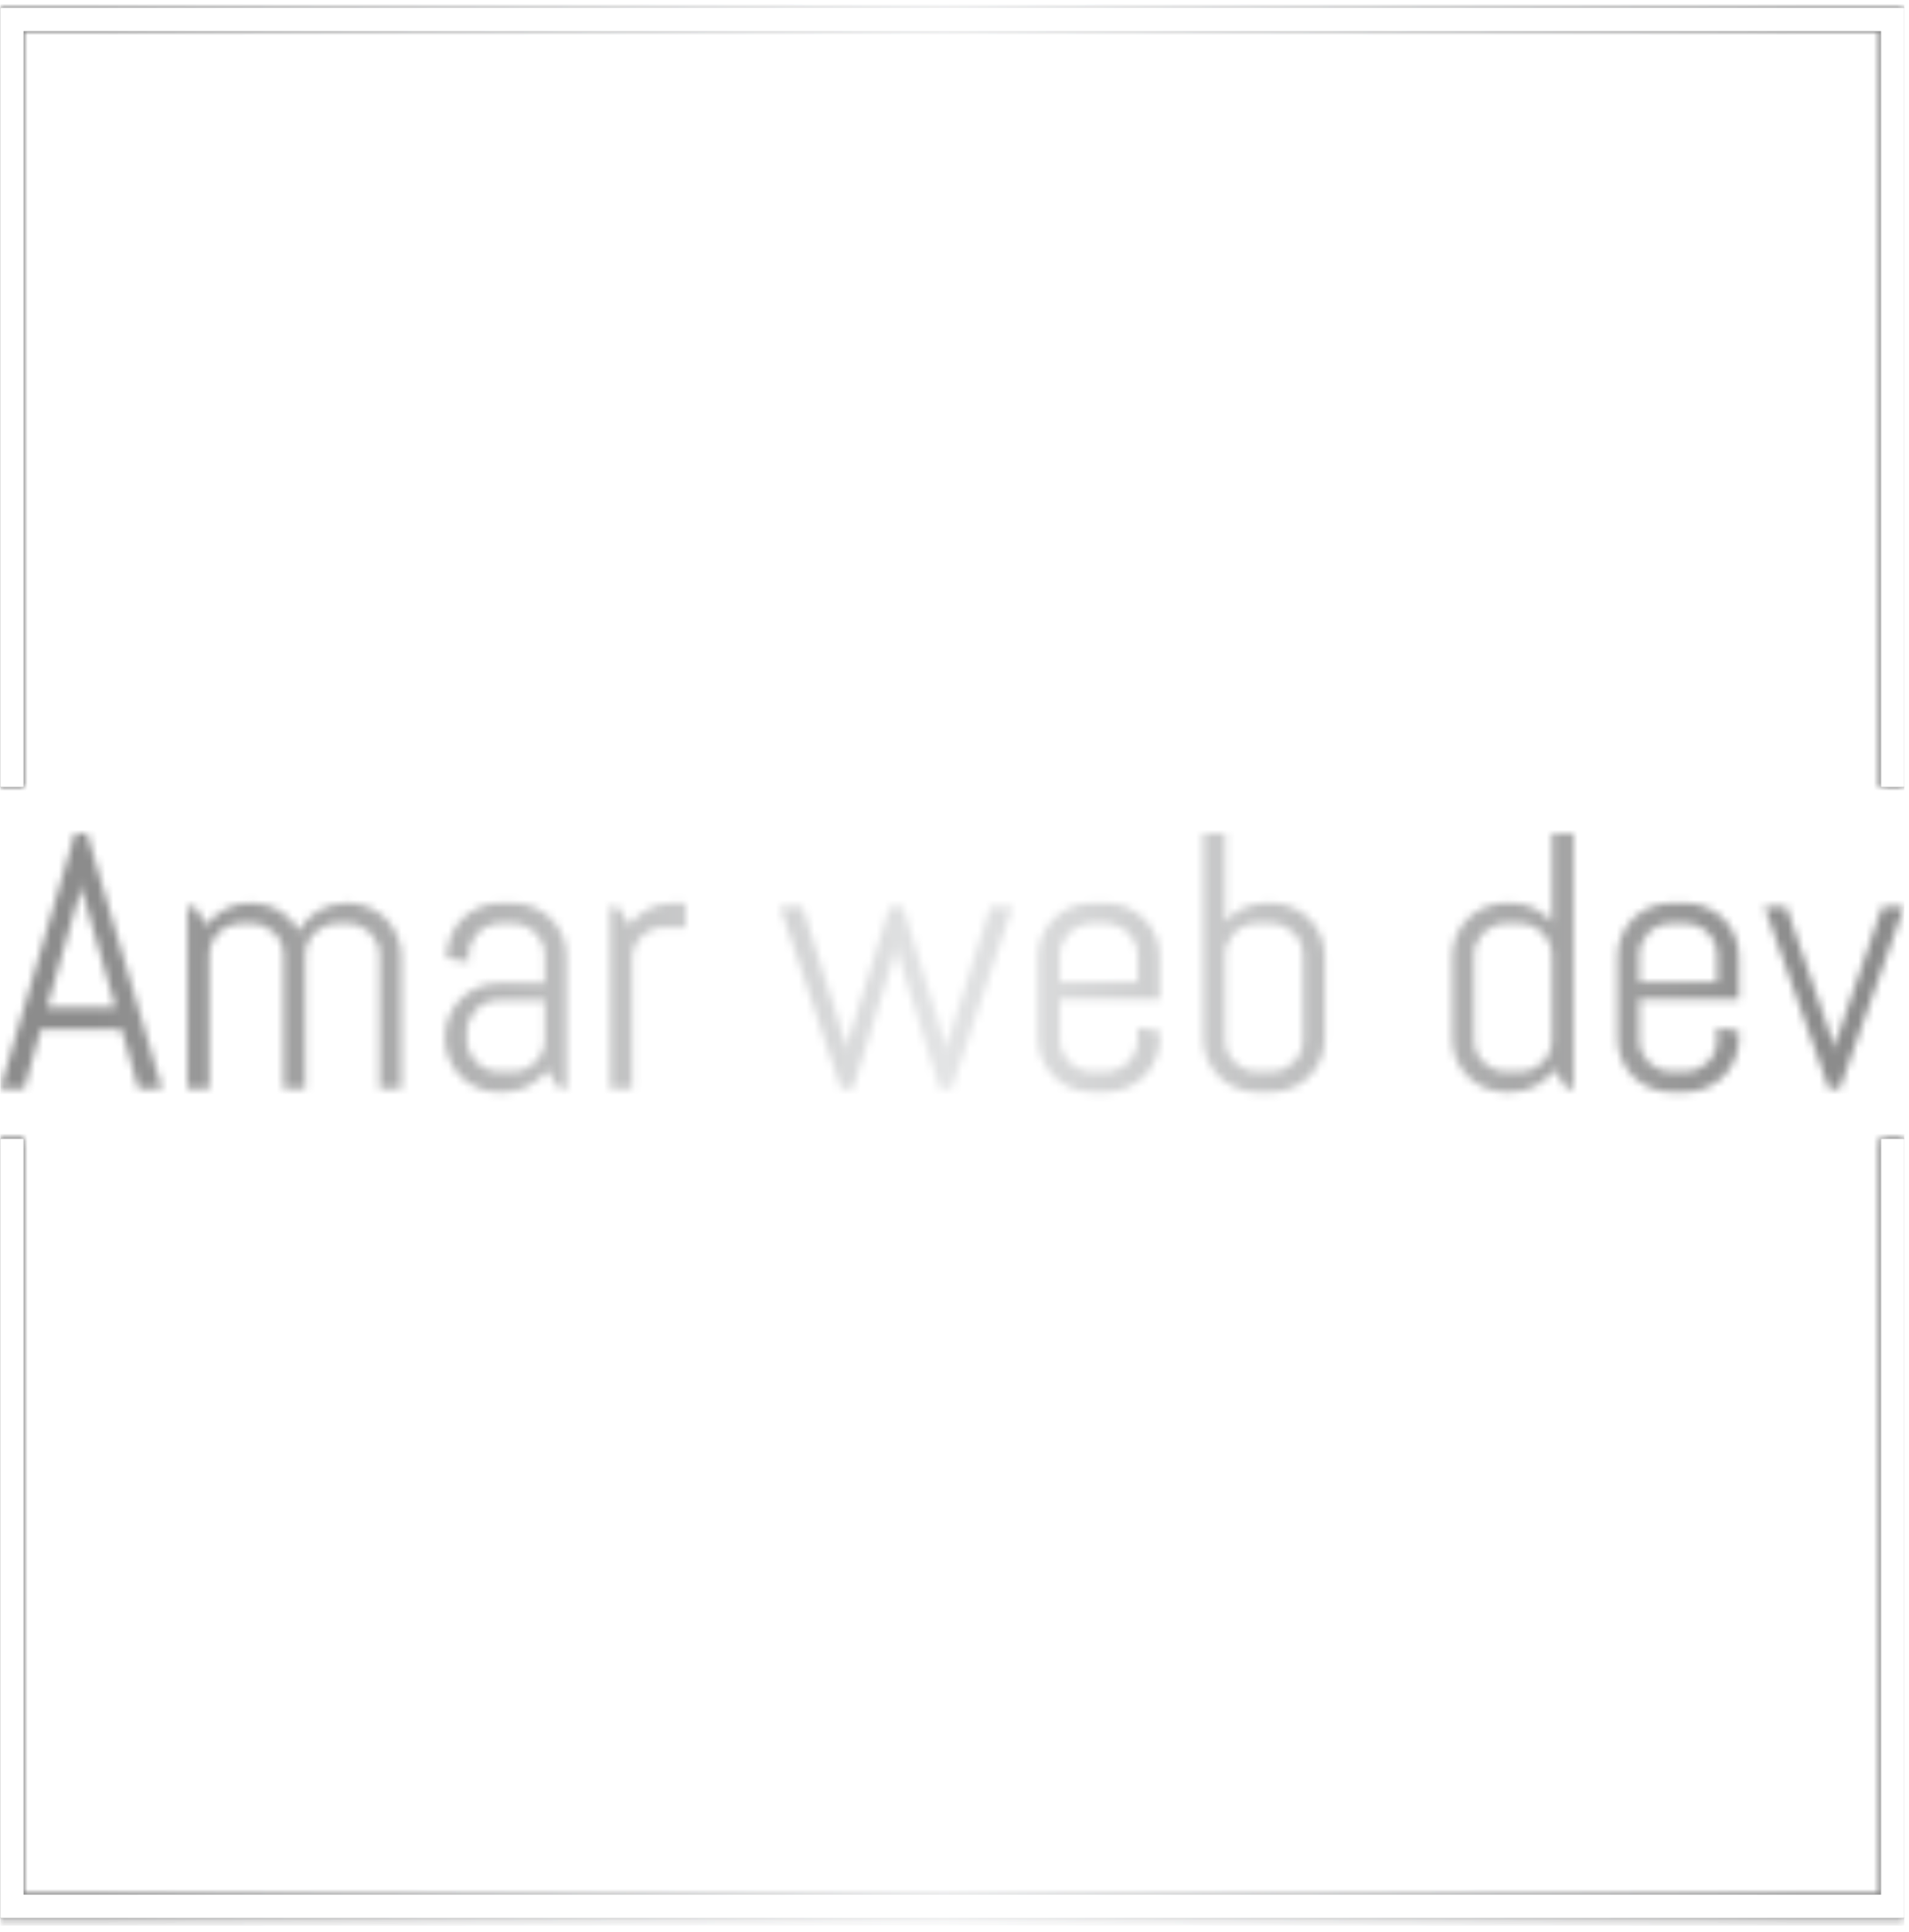 <svg xmlns="http://www.w3.org/2000/svg" version="1.1" xmlns:xlink="http://www.w3.org/1999/xlink" xmlns:svgjs="http://svgjs.dev/svgjs" width="1500" height="1518" viewBox="0 0 1500 1518"><g transform="matrix(1,0,0,1,-1.741,-2.448)"><svg viewBox="0 0 245 248" data-background-color="#000000" preserveAspectRatio="xMidYMid meet" height="1518" width="1500" xmlns="http://www.w3.org/2000/svg" xmlns:xlink="http://www.w3.org/1999/xlink"><g id="tight-bounds" transform="matrix(1,0,0,1,0.284,0.4)"><svg viewBox="0 0 244.431 247.2" height="247.2" width="244.431"><rect width="244.431" height="247.2" fill="url(#cb1521a5-8967-4ba0-81b5-bbb02de1dd54)" mask="url(#858bc37d-628f-47c1-85c6-5e47a17aa6f3)" data-fill-palette-color="tertiary"></rect><g><svg></svg></g><g><svg viewBox="0 0 244.431 247.2" height="247.2" width="244.431"><g transform="matrix(1,0,0,1,0,107.016)"><svg viewBox="0 0 244.431 33.169" height="33.169" width="244.431"><g><svg viewBox="0 0 244.431 33.169" height="33.169" width="244.431"><g><svg viewBox="0 0 244.431 33.169" height="33.169" width="244.431"><g><svg viewBox="0 0 244.431 33.169" height="33.169" width="244.431"><g id="textblocktransform"><svg viewBox="0 0 244.431 33.169" height="33.169" width="244.431" id="textblock"><g><svg viewBox="0 0 244.431 33.169" height="33.169" width="244.431"><g transform="matrix(1,0,0,1,0,0)"><svg width="244.431" viewBox="0.49 -35.01 261.57 35.5" height="33.169" data-palette-color="url(#a53c7b88-8fcf-4fa1-8d06-9cf4fc0679bd)"></svg></g></svg></g></svg></g></svg></g><g></g></svg></g></svg></g></svg></g><path d="M0 101.016L0 1 244.431 1 244.431 101.016 241.44 101.016 241.44 3.991 2.991 3.991 2.991 101.016 0 101.016M0 146.184L0 246.2 244.431 246.2 244.431 146.184 241.44 146.184 241.44 243.209 2.991 243.209 2.991 146.184 0 146.184" fill="url(#cb1521a5-8967-4ba0-81b5-bbb02de1dd54)" stroke="transparent" data-fill-palette-color="tertiary"></path></svg></g><defs></defs><mask id="81525ea0-59ab-4967-b0bc-d7468a52249a"><g id="SvgjsG3233"><svg viewBox="0 0 244.431 247.2" height="247.2" width="244.431"><g><svg></svg></g><g><svg viewBox="0 0 244.431 247.2" height="247.2" width="244.431"><g transform="matrix(1,0,0,1,0,107.016)"><svg viewBox="0 0 244.431 33.169" height="33.169" width="244.431"><g><svg viewBox="0 0 244.431 33.169" height="33.169" width="244.431"><g><svg viewBox="0 0 244.431 33.169" height="33.169" width="244.431"><g><svg viewBox="0 0 244.431 33.169" height="33.169" width="244.431"><g id="SvgjsG3232"><svg viewBox="0 0 244.431 33.169" height="33.169" width="244.431" id="SvgjsSvg3231"><g><svg viewBox="0 0 244.431 33.169" height="33.169" width="244.431"><g transform="matrix(1,0,0,1,0,0)"><svg width="244.431" viewBox="0.49 -35.01 261.57 35.5" height="33.169" data-palette-color="url(#a53c7b88-8fcf-4fa1-8d06-9cf4fc0679bd)"><path d="M19.46 0L17.14-8.15 6.05-8.15 3.76 0 0.49 0 10.74-35.01 12.4-35.01 22.71 0 19.46 0ZM11.5-27.29L6.91-11.16 16.31-11.16 11.69-27.29 11.6-28.59 11.5-27.29ZM55.59 0L52.59 0 52.59-18.31Q52.59-19.21 52.24-20.01 51.9-20.8 51.32-21.39 50.73-21.97 49.94-22.31 49.14-22.66 48.24-22.66L48.24-22.66 46.75-22.66Q45.85-22.66 45.05-22.31 44.26-21.97 43.66-21.39 43.06-20.8 42.72-20.01 42.38-19.21 42.38-18.31L42.38-18.31 42.38 0 39.4 0 39.4-18.31Q39.4-19.21 39.06-20.01 38.72-20.8 38.12-21.39 37.52-21.97 36.73-22.31 35.94-22.66 35.03-22.66L35.03-22.66 33.54-22.66Q32.64-22.66 31.85-22.31 31.05-21.97 30.47-21.39 29.88-20.8 29.54-20.01 29.2-19.21 29.2-18.31L29.2-18.31 29.2 0 26.19 0 26.19-25 27.19-25 28.83-22.46Q29.86-23.85 31.41-24.67 32.96-25.49 34.79-25.49L34.79-25.49 35.03-25.49Q37.16-25.49 38.86-24.44 40.57-23.39 41.5-21.66L41.5-21.66Q41.97-22.51 42.65-23.22 43.33-23.93 44.16-24.43 44.99-24.93 45.97-25.21 46.95-25.49 48-25.49L48-25.49 48.24-25.49Q49.75-25.49 51.1-24.91 52.44-24.34 53.44-23.34 54.44-22.34 55.01-21 55.59-19.65 55.59-18.14L55.59-18.14 55.59 0ZM78.29 0L77.29 0 75.63-2.49Q74.6-1.15 73.07-0.33 71.53 0.49 69.7 0.49L69.7 0.49 68.94 0.49Q67.43 0.49 66.08-0.09 64.74-0.66 63.74-1.66 62.74-2.66 62.17-4 61.59-5.35 61.59-6.86L61.59-6.86 61.59-7.1Q61.59-8.62 62.17-9.96 62.74-11.3 63.74-12.3 64.74-13.31 66.08-13.88 67.43-14.45 68.94-14.45L68.94-14.45 75.29-14.45 75.29-18.31Q75.29-19.21 74.95-20.01 74.6-20.8 74.02-21.39 73.43-21.97 72.64-22.31 71.85-22.66 70.94-22.66L70.94-22.66 69.18-22.66Q68.28-22.66 67.49-22.31 66.69-21.97 66.11-21.39 65.52-20.8 65.18-20.01 64.84-19.21 64.84-18.31L64.84-18.31 64.84-17.41 61.84-17.9 61.84-18.14Q61.84-19.65 62.41-21 62.98-22.34 63.98-23.34 64.99-24.34 66.33-24.91 67.67-25.49 69.18-25.49L69.18-25.49 70.94-25.49Q72.46-25.49 73.8-24.91 75.14-24.34 76.14-23.34 77.14-22.34 77.72-21 78.29-19.65 78.29-18.14L78.29-18.14 78.29 0ZM75.29-6.69L75.29-12.11 68.94-12.11Q68.04-12.11 67.24-11.77 66.45-11.43 65.86-10.83 65.28-10.23 64.94-9.44 64.59-8.64 64.59-7.74L64.59-7.74 64.59-6.69Q64.59-5.79 64.94-4.99 65.28-4.2 65.86-3.61 66.45-3.03 67.24-2.69 68.04-2.34 68.94-2.34L68.94-2.34 70.94-2.34Q71.85-2.34 72.64-2.69 73.43-3.03 74.02-3.61 74.6-4.2 74.95-4.99 75.29-5.79 75.29-6.69L75.29-6.69ZM94.65-22.14L91.64-22.14Q90.74-22.14 89.95-21.8 89.15-21.46 88.57-20.87 87.98-20.29 87.64-19.49 87.3-18.7 87.3-17.8L87.3-17.8 87.3 0 84.29 0 84.29-25 85.3-25 86.93-22.46Q87.96-23.85 89.51-24.67 91.06-25.49 92.89-25.49L92.89-25.49 94.65-25.49 94.65-22.14ZM139.54-25L131.19 0 129.55 0 123.69-18.85 123.6-20.14 123.5-18.85 117.64 0 115.98 0 107.63-25 110.68-25 116.64-6.1 116.74-4.81 116.83-6.1 122.69-25 124.5-25 130.33-6.1 130.43-4.81 130.53-6.1 136.49-25 139.54-25ZM159.75-6.86L159.75-6.86Q159.75-5.35 159.18-4 158.6-2.66 157.6-1.66 156.6-0.66 155.26-0.09 153.92 0.49 152.4 0.49L152.4 0.49 150.4 0.49Q148.89 0.49 147.54-0.09 146.2-0.66 145.2-1.66 144.2-2.66 143.63-4 143.05-5.35 143.05-6.86L143.05-6.86 143.05-18.14Q143.05-19.65 143.63-21 144.2-22.34 145.2-23.34 146.2-24.34 147.54-24.91 148.89-25.49 150.4-25.49L150.4-25.49 152.4-25.49Q153.92-25.49 155.26-24.91 156.6-24.34 157.6-23.34 158.6-22.34 159.18-21 159.75-19.65 159.75-18.14L159.75-18.14 159.75-12.26 146.05-12.26 146.05-6.69Q146.05-5.79 146.4-4.99 146.74-4.2 147.32-3.61 147.91-3.03 148.7-2.69 149.5-2.34 150.4-2.34L150.4-2.34 152.4-2.34Q153.31-2.34 154.1-2.69 154.89-3.03 155.48-3.61 156.06-4.2 156.41-4.99 156.75-5.79 156.75-6.69L156.75-6.69 156.75-8.35 159.75-7.86 159.75-6.86ZM156.75-14.6L156.75-18.31Q156.75-19.21 156.41-20.01 156.06-20.8 155.48-21.39 154.89-21.97 154.1-22.31 153.31-22.66 152.4-22.66L152.4-22.66 150.4-22.66Q149.5-22.66 148.7-22.31 147.91-21.97 147.32-21.39 146.74-20.8 146.4-20.01 146.05-19.21 146.05-18.31L146.05-18.31 146.05-14.6 156.75-14.6ZM182.45-6.86L182.45-6.86Q182.45-5.35 181.88-4 181.31-2.66 180.3-1.66 179.3-0.66 177.96-0.09 176.62 0.49 175.1 0.49L175.1 0.49 173.1 0.49Q171.59 0.49 170.25-0.09 168.9-0.66 167.9-1.66 166.9-2.66 166.33-4 165.75-5.35 165.75-6.86L165.75-6.86 165.75-35.01 168.76-35.01 168.76-22.9Q169.78-24.12 171.22-24.8 172.66-25.49 174.35-25.49L174.35-25.49 175.1-25.49Q176.62-25.49 177.96-24.91 179.3-24.34 180.3-23.34 181.31-22.34 181.88-21 182.45-19.65 182.45-18.14L182.45-18.14 182.45-6.86ZM179.45-6.69L179.45-18.31Q179.45-19.21 179.11-20.01 178.77-20.8 178.18-21.39 177.59-21.97 176.8-22.31 176.01-22.66 175.1-22.66L175.1-22.66 173.1-22.66Q172.2-22.66 171.41-22.31 170.61-21.97 170.03-21.39 169.44-20.8 169.1-20.01 168.76-19.21 168.76-18.31L168.76-18.31 168.76-6.69Q168.76-5.79 169.1-4.99 169.44-4.2 170.03-3.61 170.61-3.03 171.41-2.69 172.2-2.34 173.1-2.34L173.1-2.34 175.1-2.34Q176.01-2.34 176.8-2.69 177.59-3.03 178.18-3.61 178.77-4.2 179.11-4.99 179.45-5.79 179.45-6.69L179.45-6.69ZM216.65 0L215.65 0 213.99-2.54Q212.97-1.15 211.43-0.33 209.89 0.49 208.06 0.49L208.06 0.49 207.3 0.49Q205.79 0.49 204.45-0.09 203.1-0.66 202.1-1.66 201.1-2.66 200.53-4 199.95-5.35 199.95-6.86L199.95-6.86 199.95-18.14Q199.95-19.65 200.53-21 201.1-22.34 202.1-23.34 203.1-24.34 204.45-24.91 205.79-25.49 207.3-25.49L207.3-25.49 208.06-25.49Q209.74-25.49 211.18-24.8 212.62-24.12 213.65-22.9L213.65-22.9 213.65-35.01 216.65-35.01 216.65 0ZM213.65-6.69L213.65-18.31Q213.65-19.21 213.31-20.01 212.97-20.8 212.38-21.39 211.79-21.97 211-22.31 210.21-22.66 209.3-22.66L209.3-22.66 207.3-22.66Q206.4-22.66 205.6-22.31 204.81-21.97 204.23-21.39 203.64-20.8 203.3-20.01 202.96-19.21 202.96-18.31L202.96-18.31 202.96-6.69Q202.96-5.79 203.3-4.99 203.64-4.2 204.23-3.61 204.81-3.03 205.6-2.69 206.4-2.34 207.3-2.34L207.3-2.34 209.3-2.34Q210.21-2.34 211-2.69 211.79-3.03 212.38-3.61 212.97-4.2 213.31-4.99 213.65-5.79 213.65-6.69L213.65-6.69ZM239.35-6.86L239.35-6.86Q239.35-5.35 238.78-4 238.21-2.66 237.21-1.66 236.21-0.66 234.86-0.09 233.52 0.49 232.01 0.49L232.01 0.49 230 0.49Q228.49 0.49 227.15-0.09 225.81-0.66 224.8-1.66 223.8-2.66 223.23-4 222.66-5.35 222.66-6.86L222.66-6.86 222.66-18.14Q222.66-19.65 223.23-21 223.8-22.34 224.8-23.34 225.81-24.34 227.15-24.91 228.49-25.49 230-25.49L230-25.49 232.01-25.49Q233.52-25.49 234.86-24.91 236.21-24.34 237.21-23.34 238.21-22.34 238.78-21 239.35-19.65 239.35-18.14L239.35-18.14 239.35-12.26 225.66-12.26 225.66-6.69Q225.66-5.79 226-4.99 226.34-4.2 226.93-3.61 227.51-3.03 228.31-2.69 229.1-2.34 230-2.34L230-2.34 232.01-2.34Q232.91-2.34 233.7-2.69 234.5-3.03 235.08-3.61 235.67-4.2 236.01-4.99 236.35-5.79 236.35-6.69L236.35-6.69 236.35-8.35 239.35-7.86 239.35-6.86ZM236.35-14.6L236.35-18.31Q236.35-19.21 236.01-20.01 235.67-20.8 235.08-21.39 234.5-21.97 233.7-22.31 232.91-22.66 232.01-22.66L232.01-22.66 230-22.66Q229.1-22.66 228.31-22.31 227.51-21.97 226.93-21.39 226.34-20.8 226-20.01 225.66-19.21 225.66-18.31L225.66-18.31 225.66-14.6 236.35-14.6ZM262.06-25L253.2 0 251.71 0 242.84-25 245.85-25 252.37-6.05 252.46-4.76 252.56-6.05 259.05-25 262.06-25Z" opacity="1" transform="matrix(1,0,0,1,0,0)" fill="white" class="wordmark-text-0" id="SvgjsPath3230"></path></svg></g></svg></g></svg></g></svg></g><g></g></svg></g></svg></g></svg></g><path d="M0 101.016L0 1 244.431 1 244.431 101.016 241.44 101.016 241.44 3.991 2.991 3.991 2.991 101.016 0 101.016M0 146.184L0 246.2 244.431 246.2 244.431 146.184 241.44 146.184 241.44 243.209 2.991 243.209 2.991 146.184 0 146.184" fill="black" stroke="transparent"></path></svg></g><defs><mask></mask></defs></svg><rect width="244.431" height="247.2" fill="black" stroke="none" visibility="hidden"></rect></g></mask><linearGradient x1="0.054" x2="0.941" y1="0.5" y2="0.5" id="a53c7b88-8fcf-4fa1-8d06-9cf4fc0679bd"><stop stop-color="#8c8c8c" offset="0"></stop><stop stop-color="#e3e4e5" offset="0.498"></stop><stop stop-color="#8c8c8c" offset="1"></stop></linearGradient><rect width="244.431" height="247.2" fill="url(#a53c7b88-8fcf-4fa1-8d06-9cf4fc0679bd)" mask="url(#81525ea0-59ab-4967-b0bc-d7468a52249a)" data-fill-palette-color="primary"></rect><mask id="858bc37d-628f-47c1-85c6-5e47a17aa6f3"><g id="SvgjsG3256"><svg viewBox="0 0 244.431 247.2" height="247.2" width="244.431"><g><svg></svg></g><g><svg viewBox="0 0 244.431 247.2" height="247.2" width="244.431"><g transform="matrix(1,0,0,1,0,107.016)"><svg viewBox="0 0 244.431 33.169" height="33.169" width="244.431"><g><svg viewBox="0 0 244.431 33.169" height="33.169" width="244.431"><g><svg viewBox="0 0 244.431 33.169" height="33.169" width="244.431"><g><svg viewBox="0 0 244.431 33.169" height="33.169" width="244.431"><g id="SvgjsG3255"><svg viewBox="0 0 244.431 33.169" height="33.169" width="244.431" id="SvgjsSvg3254"><g><svg viewBox="0 0 244.431 33.169" height="33.169" width="244.431"><g transform="matrix(1,0,0,1,0,0)"><svg width="244.431" viewBox="0.49 -35.01 261.57 35.5" height="33.169" data-palette-color="url(#a53c7b88-8fcf-4fa1-8d06-9cf4fc0679bd)"></svg></g></svg></g></svg></g></svg></g><g></g></svg></g></svg></g></svg></g><path d="M0 101.016L0 1 244.431 1 244.431 101.016 241.44 101.016 241.44 3.991 2.991 3.991 2.991 101.016 0 101.016M0 146.184L0 246.2 244.431 246.2 244.431 146.184 241.44 146.184 241.44 243.209 2.991 243.209 2.991 146.184 0 146.184" fill="white" stroke="transparent"></path></svg></g><defs><mask></mask></defs><mask><g id="SvgjsG3253"><svg viewBox="0 0 244.431 247.2" height="247.2" width="244.431"><g><svg></svg></g><g><svg viewBox="0 0 244.431 247.2" height="247.2" width="244.431"><g transform="matrix(1,0,0,1,0,107.016)"><svg viewBox="0 0 244.431 33.169" height="33.169" width="244.431"><g><svg viewBox="0 0 244.431 33.169" height="33.169" width="244.431"><g><svg viewBox="0 0 244.431 33.169" height="33.169" width="244.431"><g><svg viewBox="0 0 244.431 33.169" height="33.169" width="244.431"><g id="SvgjsG3252"><svg viewBox="0 0 244.431 33.169" height="33.169" width="244.431" id="SvgjsSvg3251"><g><svg viewBox="0 0 244.431 33.169" height="33.169" width="244.431"><g transform="matrix(1,0,0,1,0,0)"><svg width="244.431" viewBox="0.49 -35.01 261.57 35.5" height="33.169" data-palette-color="url(#a53c7b88-8fcf-4fa1-8d06-9cf4fc0679bd)"><path d="M19.46 0L17.14-8.15 6.05-8.15 3.76 0 0.49 0 10.74-35.01 12.4-35.01 22.71 0 19.46 0ZM11.5-27.29L6.91-11.16 16.31-11.16 11.69-27.29 11.6-28.59 11.5-27.29ZM55.59 0L52.59 0 52.59-18.31Q52.59-19.21 52.24-20.01 51.9-20.8 51.32-21.39 50.73-21.97 49.94-22.31 49.14-22.66 48.24-22.66L48.24-22.66 46.75-22.66Q45.85-22.66 45.05-22.31 44.26-21.97 43.66-21.39 43.06-20.8 42.72-20.01 42.38-19.21 42.38-18.31L42.38-18.31 42.38 0 39.4 0 39.4-18.31Q39.4-19.21 39.06-20.01 38.72-20.8 38.12-21.39 37.52-21.97 36.73-22.31 35.94-22.66 35.03-22.66L35.03-22.66 33.54-22.66Q32.64-22.66 31.85-22.31 31.05-21.97 30.47-21.39 29.88-20.8 29.54-20.01 29.2-19.21 29.2-18.31L29.2-18.31 29.2 0 26.19 0 26.19-25 27.19-25 28.83-22.46Q29.86-23.85 31.41-24.67 32.96-25.49 34.79-25.49L34.79-25.49 35.03-25.49Q37.16-25.49 38.86-24.44 40.57-23.39 41.5-21.66L41.5-21.66Q41.97-22.51 42.65-23.22 43.33-23.93 44.16-24.43 44.99-24.93 45.97-25.21 46.95-25.49 48-25.49L48-25.49 48.24-25.49Q49.75-25.49 51.1-24.91 52.44-24.34 53.44-23.34 54.44-22.34 55.01-21 55.59-19.65 55.59-18.14L55.59-18.14 55.59 0ZM78.29 0L77.29 0 75.63-2.49Q74.6-1.15 73.07-0.33 71.53 0.49 69.7 0.49L69.7 0.49 68.94 0.49Q67.43 0.49 66.08-0.09 64.74-0.66 63.74-1.66 62.74-2.66 62.17-4 61.59-5.35 61.59-6.86L61.59-6.86 61.59-7.1Q61.59-8.62 62.17-9.96 62.74-11.3 63.74-12.3 64.74-13.31 66.08-13.88 67.43-14.45 68.94-14.45L68.94-14.45 75.29-14.45 75.29-18.31Q75.29-19.21 74.95-20.01 74.6-20.8 74.02-21.39 73.43-21.97 72.64-22.31 71.85-22.66 70.94-22.66L70.94-22.66 69.18-22.66Q68.28-22.66 67.49-22.31 66.69-21.97 66.11-21.39 65.52-20.8 65.18-20.01 64.84-19.21 64.84-18.31L64.84-18.31 64.84-17.41 61.84-17.9 61.84-18.14Q61.84-19.65 62.41-21 62.98-22.34 63.98-23.34 64.99-24.34 66.33-24.91 67.67-25.49 69.18-25.49L69.18-25.49 70.94-25.49Q72.46-25.49 73.8-24.91 75.14-24.34 76.14-23.34 77.14-22.34 77.72-21 78.29-19.65 78.29-18.14L78.29-18.14 78.29 0ZM75.29-6.69L75.29-12.11 68.94-12.11Q68.04-12.11 67.24-11.77 66.45-11.43 65.86-10.83 65.28-10.23 64.94-9.44 64.59-8.64 64.59-7.74L64.59-7.74 64.59-6.69Q64.59-5.79 64.94-4.99 65.28-4.2 65.86-3.61 66.45-3.03 67.24-2.69 68.04-2.34 68.94-2.34L68.94-2.34 70.94-2.34Q71.85-2.34 72.64-2.69 73.43-3.03 74.02-3.61 74.6-4.2 74.95-4.99 75.29-5.79 75.29-6.69L75.29-6.69ZM94.65-22.14L91.64-22.14Q90.74-22.14 89.95-21.8 89.15-21.46 88.57-20.87 87.98-20.29 87.64-19.49 87.3-18.7 87.3-17.8L87.3-17.8 87.3 0 84.29 0 84.29-25 85.3-25 86.93-22.46Q87.96-23.85 89.51-24.67 91.06-25.49 92.89-25.49L92.89-25.49 94.65-25.49 94.65-22.14ZM139.54-25L131.19 0 129.55 0 123.69-18.85 123.6-20.14 123.5-18.85 117.64 0 115.98 0 107.63-25 110.68-25 116.64-6.1 116.74-4.81 116.83-6.1 122.69-25 124.5-25 130.33-6.1 130.43-4.81 130.53-6.1 136.49-25 139.54-25ZM159.75-6.86L159.75-6.86Q159.75-5.35 159.18-4 158.6-2.66 157.6-1.66 156.6-0.66 155.26-0.09 153.92 0.49 152.4 0.49L152.4 0.49 150.4 0.49Q148.89 0.49 147.54-0.09 146.2-0.66 145.2-1.66 144.2-2.66 143.63-4 143.05-5.35 143.05-6.86L143.05-6.86 143.05-18.14Q143.05-19.65 143.63-21 144.2-22.34 145.2-23.34 146.2-24.34 147.54-24.91 148.89-25.49 150.4-25.49L150.4-25.49 152.4-25.49Q153.92-25.49 155.26-24.91 156.6-24.34 157.6-23.34 158.6-22.34 159.18-21 159.75-19.65 159.75-18.14L159.75-18.14 159.75-12.26 146.05-12.26 146.05-6.69Q146.05-5.79 146.4-4.99 146.74-4.2 147.32-3.61 147.91-3.03 148.7-2.69 149.5-2.34 150.4-2.34L150.4-2.34 152.4-2.34Q153.31-2.34 154.1-2.69 154.89-3.03 155.48-3.61 156.06-4.2 156.41-4.99 156.75-5.79 156.75-6.69L156.75-6.69 156.75-8.35 159.75-7.86 159.75-6.86ZM156.75-14.6L156.75-18.31Q156.75-19.21 156.41-20.01 156.06-20.8 155.48-21.39 154.89-21.97 154.1-22.31 153.31-22.66 152.4-22.66L152.4-22.66 150.4-22.66Q149.5-22.66 148.7-22.31 147.91-21.97 147.32-21.39 146.74-20.8 146.4-20.01 146.05-19.21 146.05-18.31L146.05-18.31 146.05-14.6 156.75-14.6ZM182.45-6.86L182.45-6.86Q182.45-5.35 181.88-4 181.31-2.66 180.3-1.66 179.3-0.66 177.96-0.09 176.62 0.49 175.1 0.49L175.1 0.49 173.1 0.49Q171.59 0.49 170.25-0.09 168.9-0.66 167.9-1.66 166.9-2.66 166.33-4 165.75-5.35 165.75-6.86L165.75-6.86 165.75-35.01 168.76-35.01 168.76-22.9Q169.78-24.12 171.22-24.8 172.66-25.49 174.35-25.49L174.35-25.49 175.1-25.49Q176.62-25.49 177.96-24.91 179.3-24.34 180.3-23.34 181.31-22.34 181.88-21 182.45-19.65 182.45-18.14L182.45-18.14 182.45-6.86ZM179.45-6.69L179.45-18.31Q179.45-19.21 179.11-20.01 178.77-20.8 178.18-21.39 177.59-21.97 176.8-22.31 176.01-22.66 175.1-22.66L175.1-22.66 173.1-22.66Q172.2-22.66 171.41-22.31 170.61-21.97 170.03-21.39 169.44-20.8 169.1-20.01 168.76-19.21 168.76-18.31L168.76-18.31 168.76-6.69Q168.76-5.79 169.1-4.99 169.44-4.2 170.03-3.61 170.61-3.03 171.41-2.69 172.2-2.34 173.1-2.34L173.1-2.34 175.1-2.34Q176.01-2.34 176.8-2.69 177.59-3.03 178.18-3.61 178.77-4.2 179.11-4.99 179.45-5.79 179.45-6.69L179.45-6.69ZM216.65 0L215.65 0 213.99-2.54Q212.97-1.15 211.43-0.33 209.89 0.49 208.06 0.49L208.06 0.49 207.3 0.49Q205.79 0.49 204.45-0.09 203.1-0.66 202.1-1.66 201.1-2.66 200.53-4 199.95-5.35 199.95-6.86L199.95-6.86 199.95-18.14Q199.95-19.65 200.53-21 201.1-22.34 202.1-23.34 203.1-24.34 204.45-24.91 205.79-25.49 207.3-25.49L207.3-25.49 208.06-25.49Q209.74-25.49 211.18-24.8 212.62-24.12 213.65-22.9L213.65-22.9 213.65-35.01 216.65-35.01 216.65 0ZM213.65-6.69L213.65-18.31Q213.65-19.21 213.31-20.01 212.97-20.8 212.38-21.39 211.79-21.97 211-22.31 210.21-22.66 209.3-22.66L209.3-22.66 207.3-22.66Q206.4-22.66 205.6-22.31 204.81-21.97 204.23-21.39 203.64-20.8 203.3-20.01 202.96-19.21 202.96-18.31L202.96-18.31 202.96-6.69Q202.96-5.79 203.3-4.99 203.64-4.2 204.23-3.61 204.81-3.03 205.6-2.69 206.4-2.34 207.3-2.34L207.3-2.34 209.3-2.34Q210.21-2.34 211-2.69 211.79-3.03 212.38-3.61 212.97-4.2 213.31-4.99 213.65-5.79 213.65-6.69L213.65-6.69ZM239.35-6.86L239.35-6.86Q239.35-5.35 238.78-4 238.21-2.66 237.21-1.66 236.21-0.66 234.86-0.09 233.52 0.49 232.01 0.49L232.01 0.49 230 0.49Q228.49 0.49 227.15-0.09 225.81-0.66 224.8-1.66 223.8-2.66 223.23-4 222.66-5.35 222.66-6.86L222.66-6.86 222.66-18.14Q222.66-19.65 223.23-21 223.8-22.34 224.8-23.34 225.81-24.34 227.15-24.91 228.49-25.49 230-25.49L230-25.49 232.01-25.49Q233.52-25.49 234.86-24.91 236.21-24.34 237.21-23.34 238.21-22.34 238.78-21 239.35-19.65 239.35-18.14L239.35-18.14 239.35-12.26 225.66-12.26 225.66-6.69Q225.66-5.79 226-4.99 226.34-4.2 226.93-3.61 227.51-3.03 228.31-2.69 229.1-2.34 230-2.34L230-2.34 232.01-2.34Q232.91-2.34 233.7-2.69 234.5-3.03 235.08-3.61 235.67-4.2 236.01-4.99 236.35-5.79 236.35-6.69L236.35-6.69 236.35-8.35 239.35-7.86 239.35-6.86ZM236.35-14.6L236.35-18.31Q236.35-19.21 236.01-20.01 235.67-20.8 235.08-21.39 234.5-21.97 233.7-22.31 232.91-22.66 232.01-22.66L232.01-22.66 230-22.66Q229.1-22.66 228.31-22.31 227.51-21.97 226.93-21.39 226.34-20.8 226-20.01 225.66-19.21 225.66-18.31L225.66-18.31 225.66-14.6 236.35-14.6ZM262.06-25L253.2 0 251.71 0 242.84-25 245.85-25 252.37-6.05 252.46-4.76 252.56-6.05 259.05-25 262.06-25Z" opacity="1" transform="matrix(1,0,0,1,0,0)" fill="black" class="wordmark-text-0" id="SvgjsPath3250"></path></svg></g></svg></g></svg></g></svg></g><g></g></svg></g></svg></g></svg></g><path d="M0 101.016L0 1 244.431 1 244.431 101.016 241.44 101.016 241.44 3.991 2.991 3.991 2.991 101.016 0 101.016M0 146.184L0 246.2 244.431 246.2 244.431 146.184 241.44 146.184 241.44 243.209 2.991 243.209 2.991 146.184 0 146.184" fill="black" stroke="transparent"></path></svg></g><defs><mask></mask></defs></svg><rect width="244.431" height="247.2" fill="black" stroke="none" visibility="hidden"></rect></g></mask></svg><rect width="244.431" height="247.2" fill="black" stroke="none" visibility="hidden"></rect></g></mask><linearGradient x1="0.054" x2="0.941" y1="0.5" y2="0.5" id="cb1521a5-8967-4ba0-81b5-bbb02de1dd54"><stop stop-color="#8c8c8c" offset="0"></stop><stop stop-color="#e3e4e5" offset="0.498"></stop><stop stop-color="#8c8c8c" offset="1"></stop></linearGradient></svg><rect width="244.431" height="247.2" fill="none" stroke="none" visibility="hidden"></rect></g></svg></g></svg>